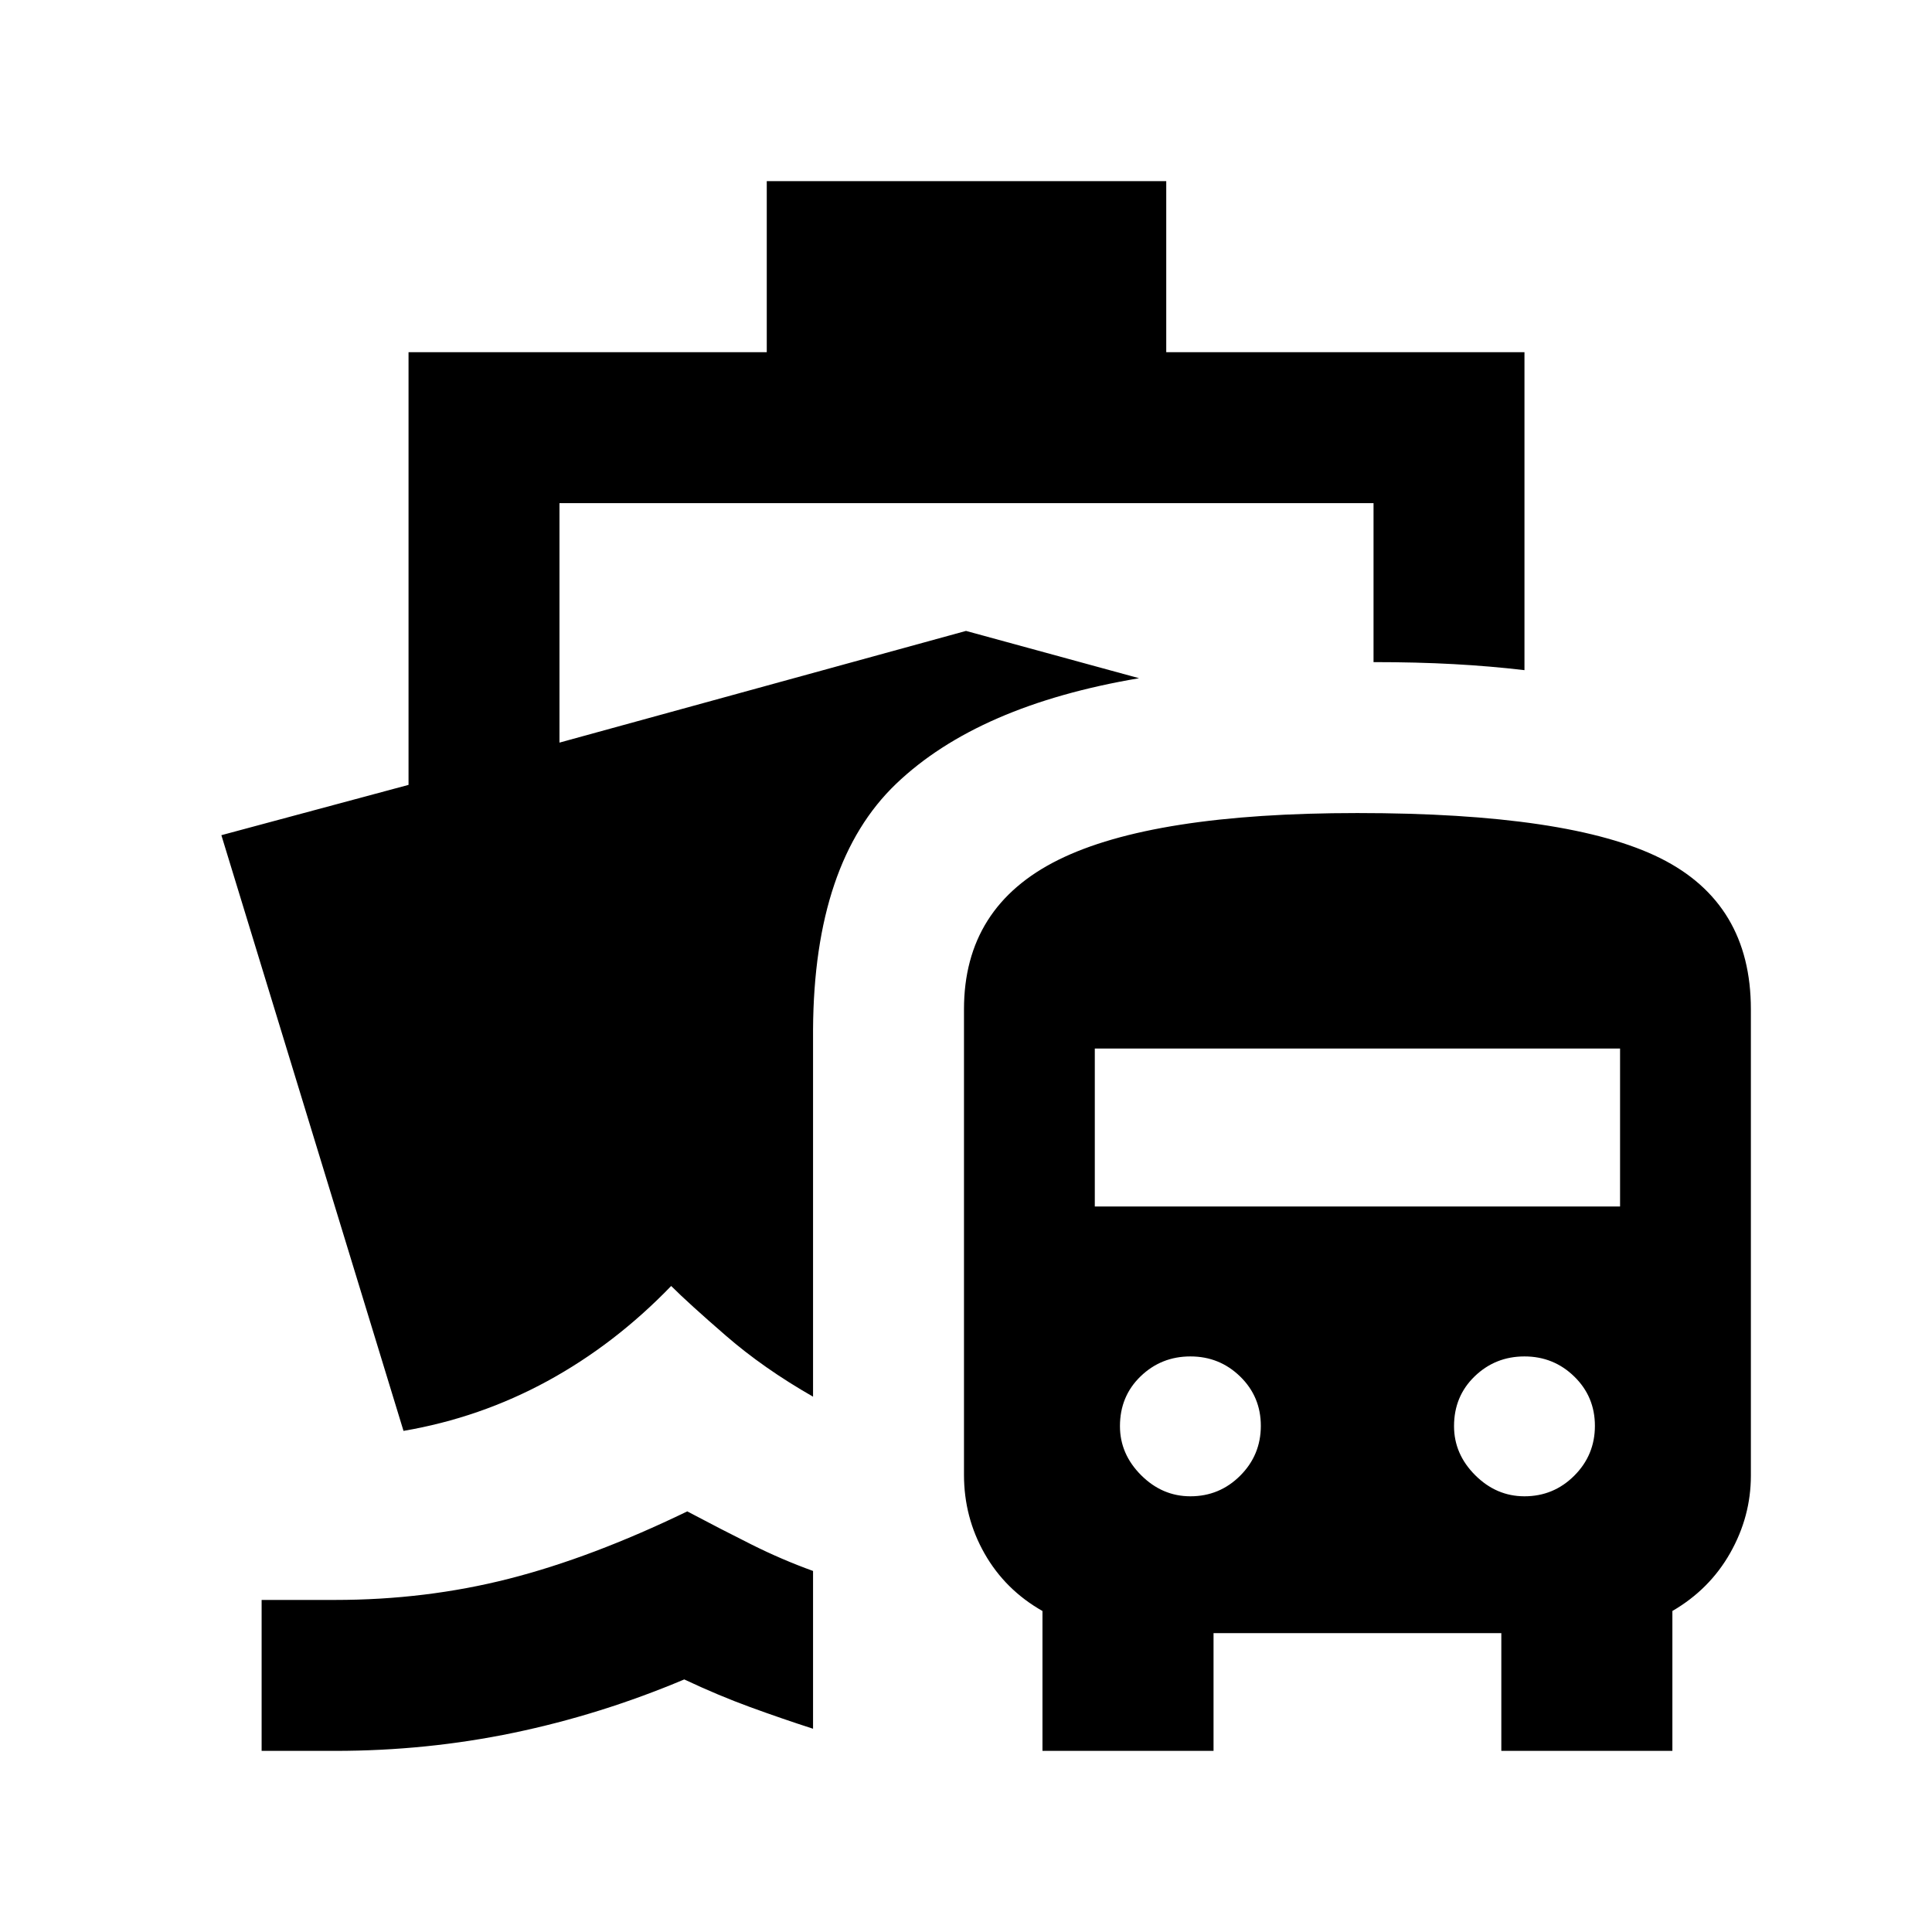 <svg xmlns="http://www.w3.org/2000/svg" height="24" viewBox="0 -960 960 960" width="24"><path d="M341.5-209q17 9 32 16.5t30.5 13.1v78.4q-15.5-5-31.25-10.75T340-125.5Q298.5-108 255.27-99q-43.22 9-88.77 9H130v-75h36.5q45 0 86.25-10.5T341.5-209ZM518-90v-69.5Q499.5-170 489.25-188T479-227.2v-231.3q0-51 46.91-74.25T674.45-556Q780-556 825-533.58q45 22.43 45 75.08v231.72q0 20.28-10.24 38.39-10.23 18.11-28.76 28.88V-90h-85v-58.5H603V-90h-85Zm73.5-126.5q14.5 0 24.75-10.25t10.25-24.75q0-14.5-10.25-24.5t-24.75-10q-14.5 0-24.75 9.9t-10.25 24.74q0 13.86 10.5 24.36t24.5 10.5Zm166 0q14.5 0 24.75-10.25t10.25-24.75q0-14.5-10.25-24.5t-24.75-10q-14.5 0-24.75 9.9t-10.25 24.74q0 13.86 10.5 24.36t24.5 10.5ZM544-360.5h261V-439H544v78.5ZM381-785v-85h198.5v85h178v158q-16.87-2-35.16-3-18.28-1-39.84-1v-79H278v119l202-55.5 86 23.5q-80 13.5-120.75 52.5T404-448.5V-266q-24.5-14-43.25-30.25T333.5-321q-28 29-61.5 47.25T200.5-249L110-545l93-25v-215h178Z"/></svg>
